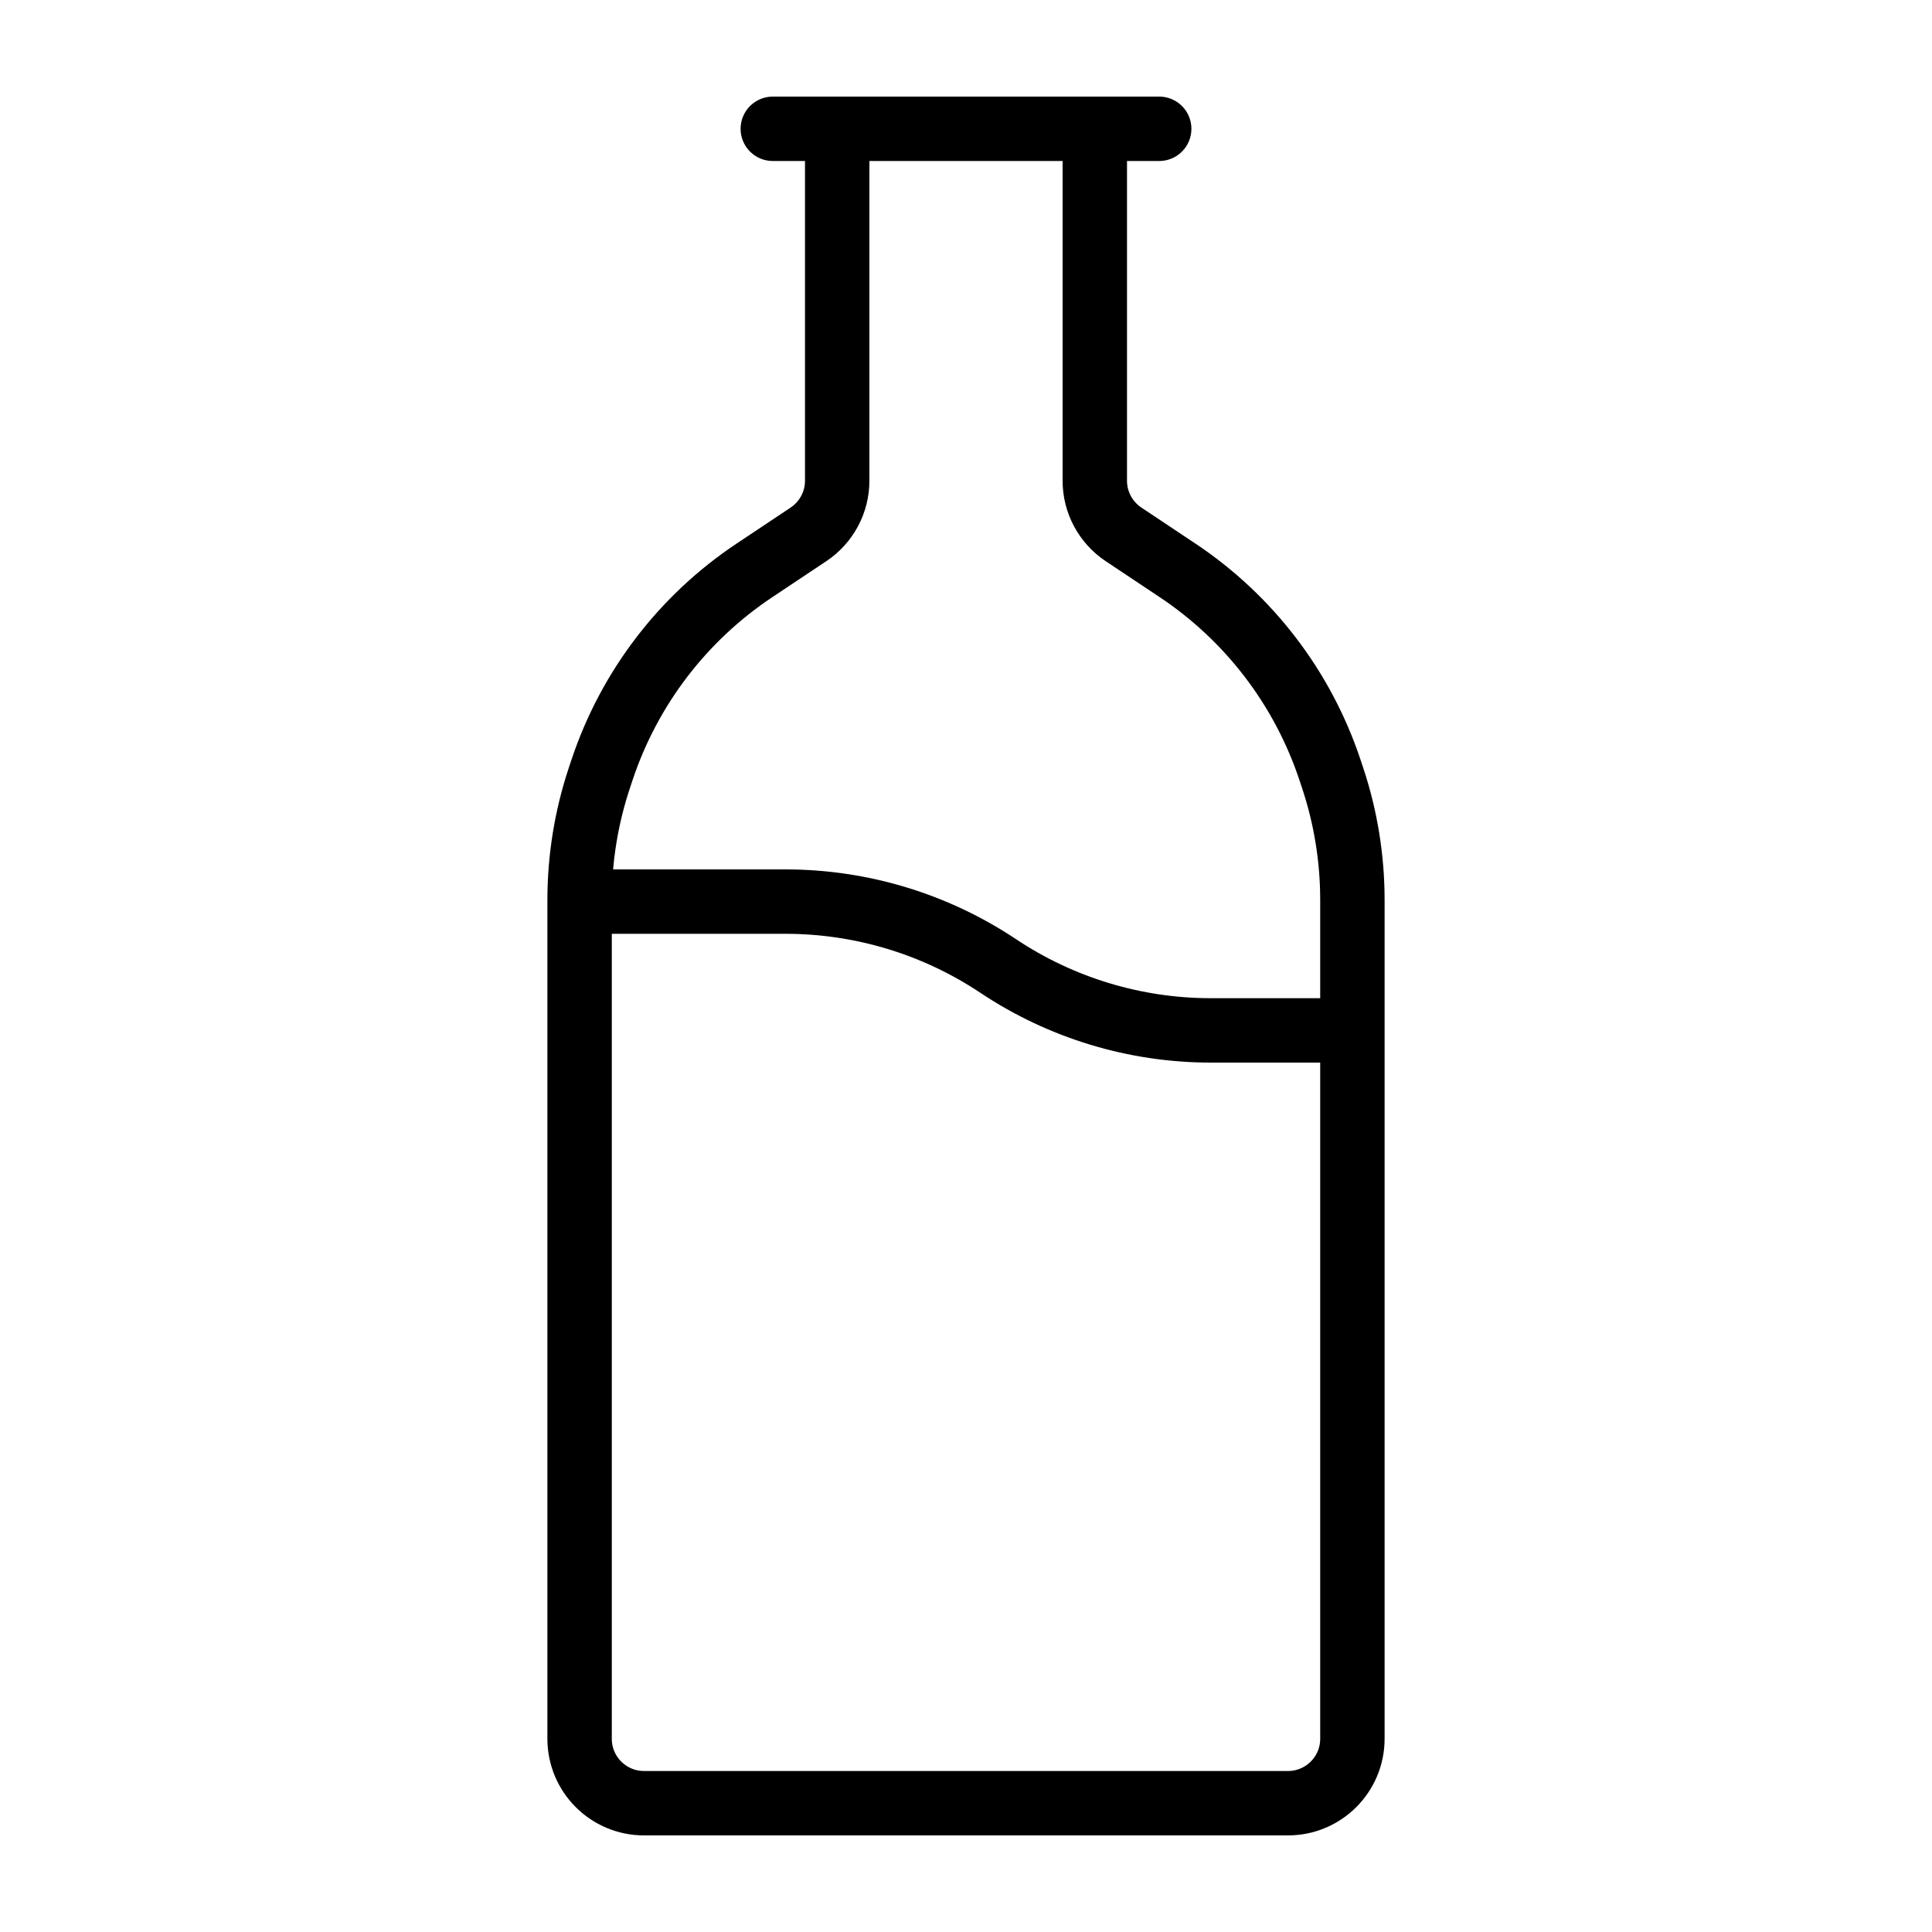 <svg width="30" height="30" viewBox="0 0 30 30" fill="none" xmlns="http://www.w3.org/2000/svg">
<path d="M13 2V7.465C13 7.799 12.833 8.111 12.555 8.297L11.713 8.858C10.603 9.598 9.771 10.687 9.349 11.953L9.308 12.076C9.104 12.688 9 13.329 9 13.974V27C9 27.552 9.448 28 10 28H20C20.552 28 21 27.552 21 27V13.974C21 13.329 20.896 12.688 20.692 12.076L20.651 11.953C20.229 10.687 19.397 9.598 18.287 8.858L17.445 8.297C17.167 8.111 17 7.799 17 7.465V2" stroke="black"/>
<path d="M9 14H12.197C13.373 14 14.522 14.348 15.5 15V15C16.478 15.652 17.627 16 18.803 16H21" stroke="black"/>
<path d="M12 2H18" stroke="black" stroke-linecap="round"/>
</svg>

